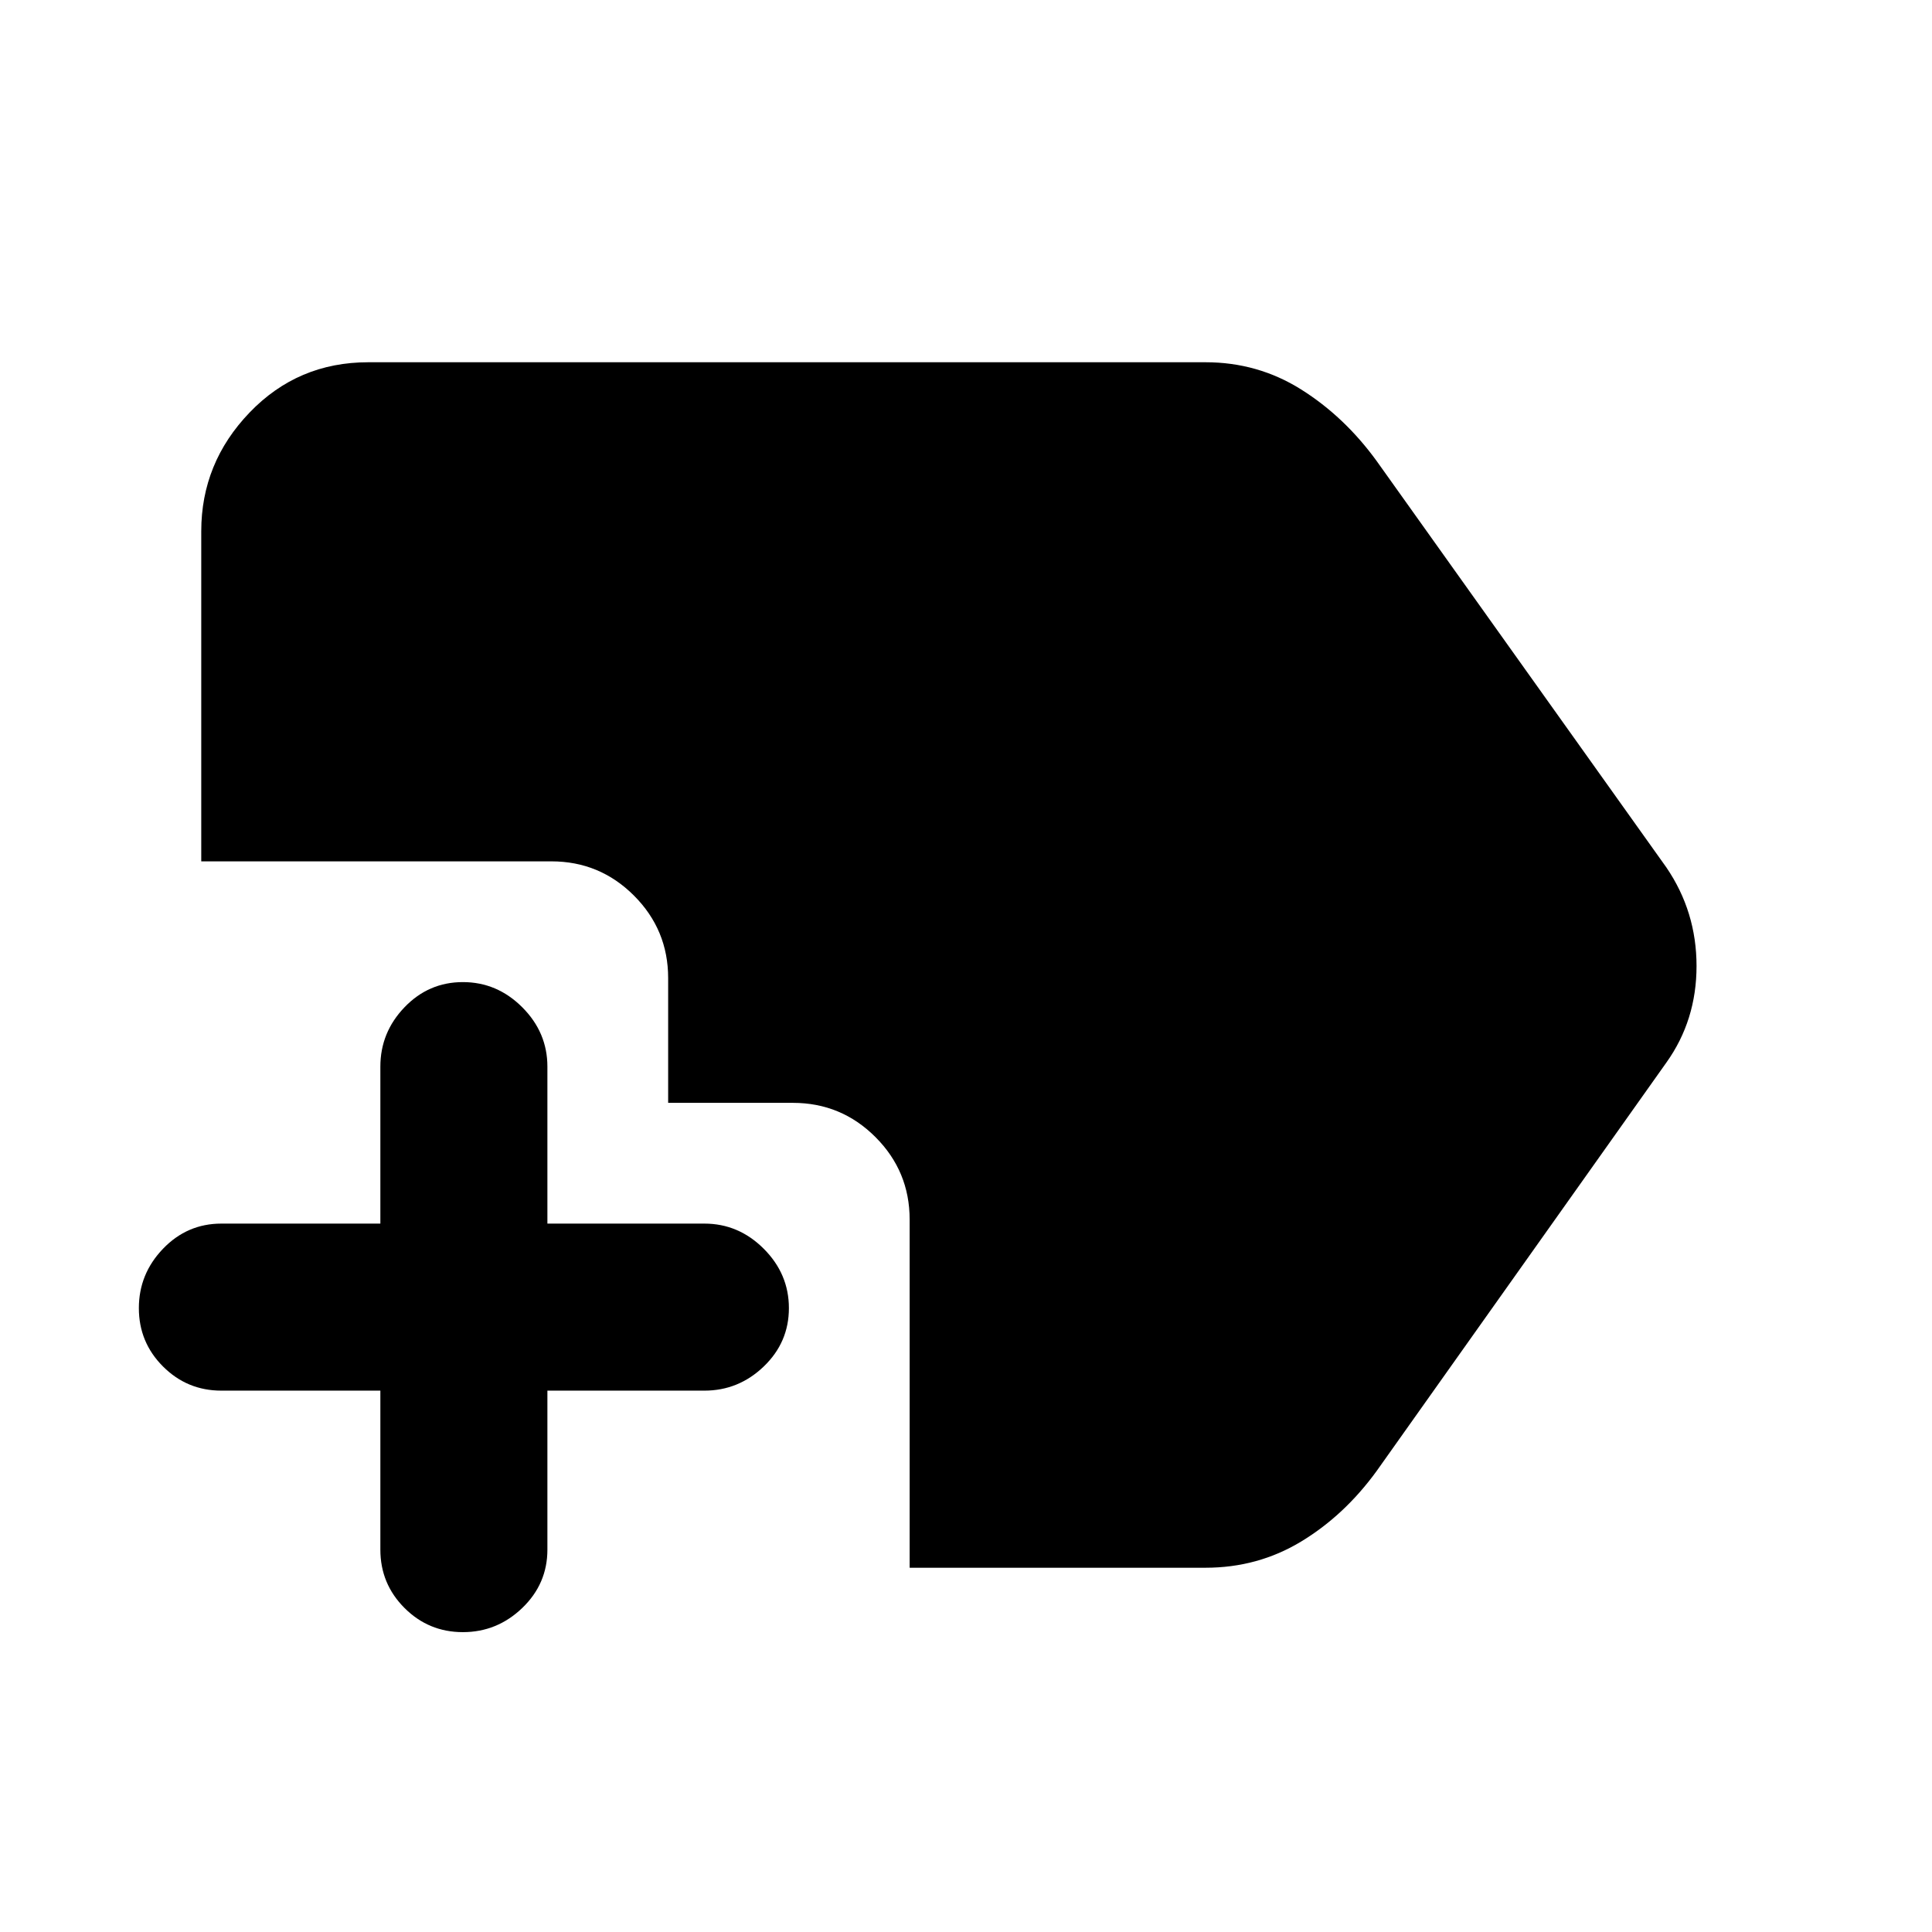 <svg xmlns="http://www.w3.org/2000/svg" height="48" width="48"><path d="M11.5 40.55q-.85 0-1.45-.6t-.6-1.45v-3.95H5.5q-.85 0-1.45-.6t-.6-1.45q0-.85.6-1.475.6-.625 1.45-.625h3.95v-3.9q0-.85.6-1.475.6-.625 1.45-.625t1.475.625q.625.625.625 1.475v3.9h3.9q.85 0 1.475.625.625.625.625 1.475 0 .85-.625 1.45t-1.475.6h-3.9v3.95q0 .85-.625 1.45t-1.475.6Zm11.1-1.6V30.3q0-1.2-.85-2.05-.85-.85-2.05-.85h-3.1v-3.1q0-1.2-.85-2.05-.85-.85-2.05-.85H5v-8.2q0-1.7 1.2-2.95Q7.4 9 9.15 9h20.8q1.3 0 2.375.675T34.2 11.45l7.2 10.1q.75 1.1.75 2.45t-.75 2.4l-7.2 10.15q-.8 1.1-1.875 1.75-1.075.65-2.375.65Z"/></svg>